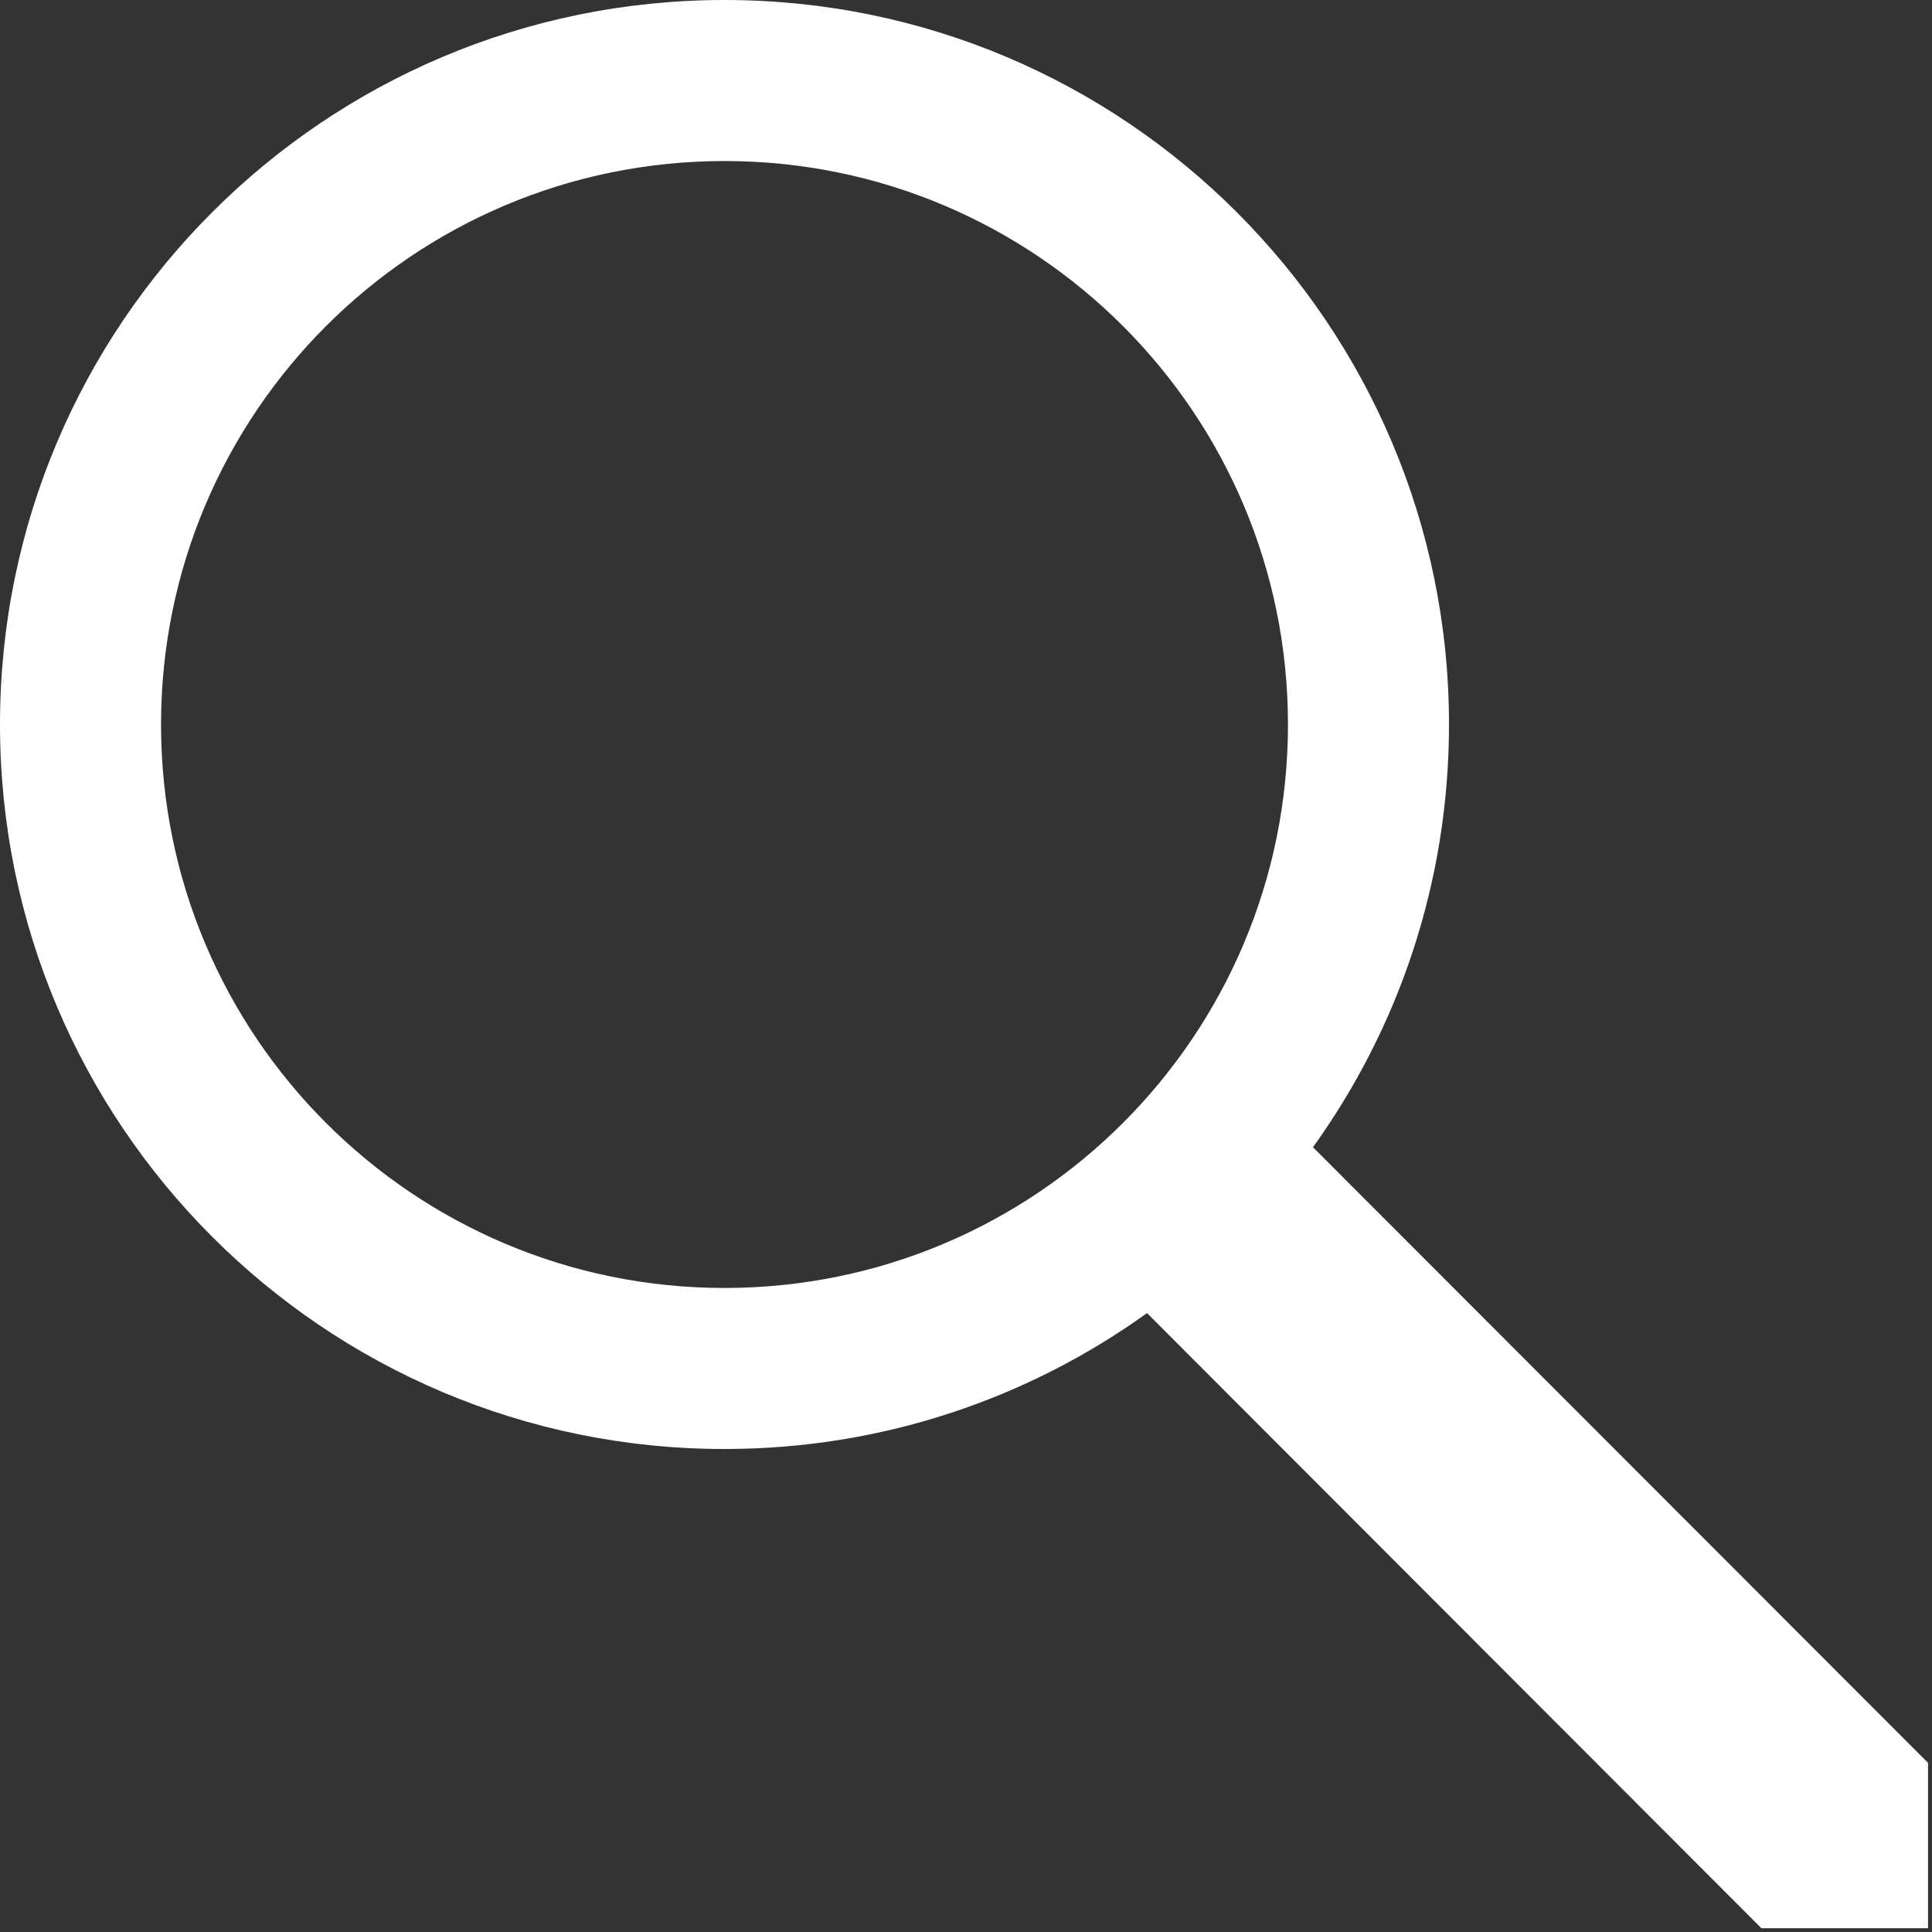 <?xml version="1.0" encoding="UTF-8"?>
<svg width="20px" height="20px" viewBox="0 0 20 20" version="1.1" xmlns="http://www.w3.org/2000/svg" xmlns:xlink="http://www.w3.org/1999/xlink">
    <rect x="0" y="0" width="20" height="20" fill="#333333" stroke="none"/>
    <!-- Generator: Sketch 49 (51002) - http://www.bohemiancoding.com/sketch -->
    <title>small-lookup</title>
    <desc>Created with Sketch.</desc>
    <defs></defs>
    <g id="Symbols" stroke="none" stroke-width="1" fill="none" fill-rule="evenodd">
        <g id="nany-filter-/-subheader" transform="translate(-297, -14)" fill="#FFFFFF">
            <g id="small-lookup" transform="translate(297, 14)">
                <path d="M13.592,11.876 L19.959,18.249 L19.959,19.961 L18.234,19.961 L11.874,13.593 C10.643,14.478 9.132,15 7.5,15 C3.358,15 0,11.642 0,7.5 C0,3.358 3.358,0 7.5,0 C11.642,0 15,3.358 15,7.5 C15,9.133 14.478,10.644 13.592,11.876 Z M7.5,13.333 C10.722,13.333 13.333,10.722 13.333,7.5 C13.333,4.278 10.722,1.667 7.5,1.667 C4.278,1.667 1.667,4.278 1.667,7.5 C1.667,10.722 4.278,13.333 7.5,13.333 Z" id="Combined-Shape"></path>
            </g>
        </g>
    </g>
</svg>